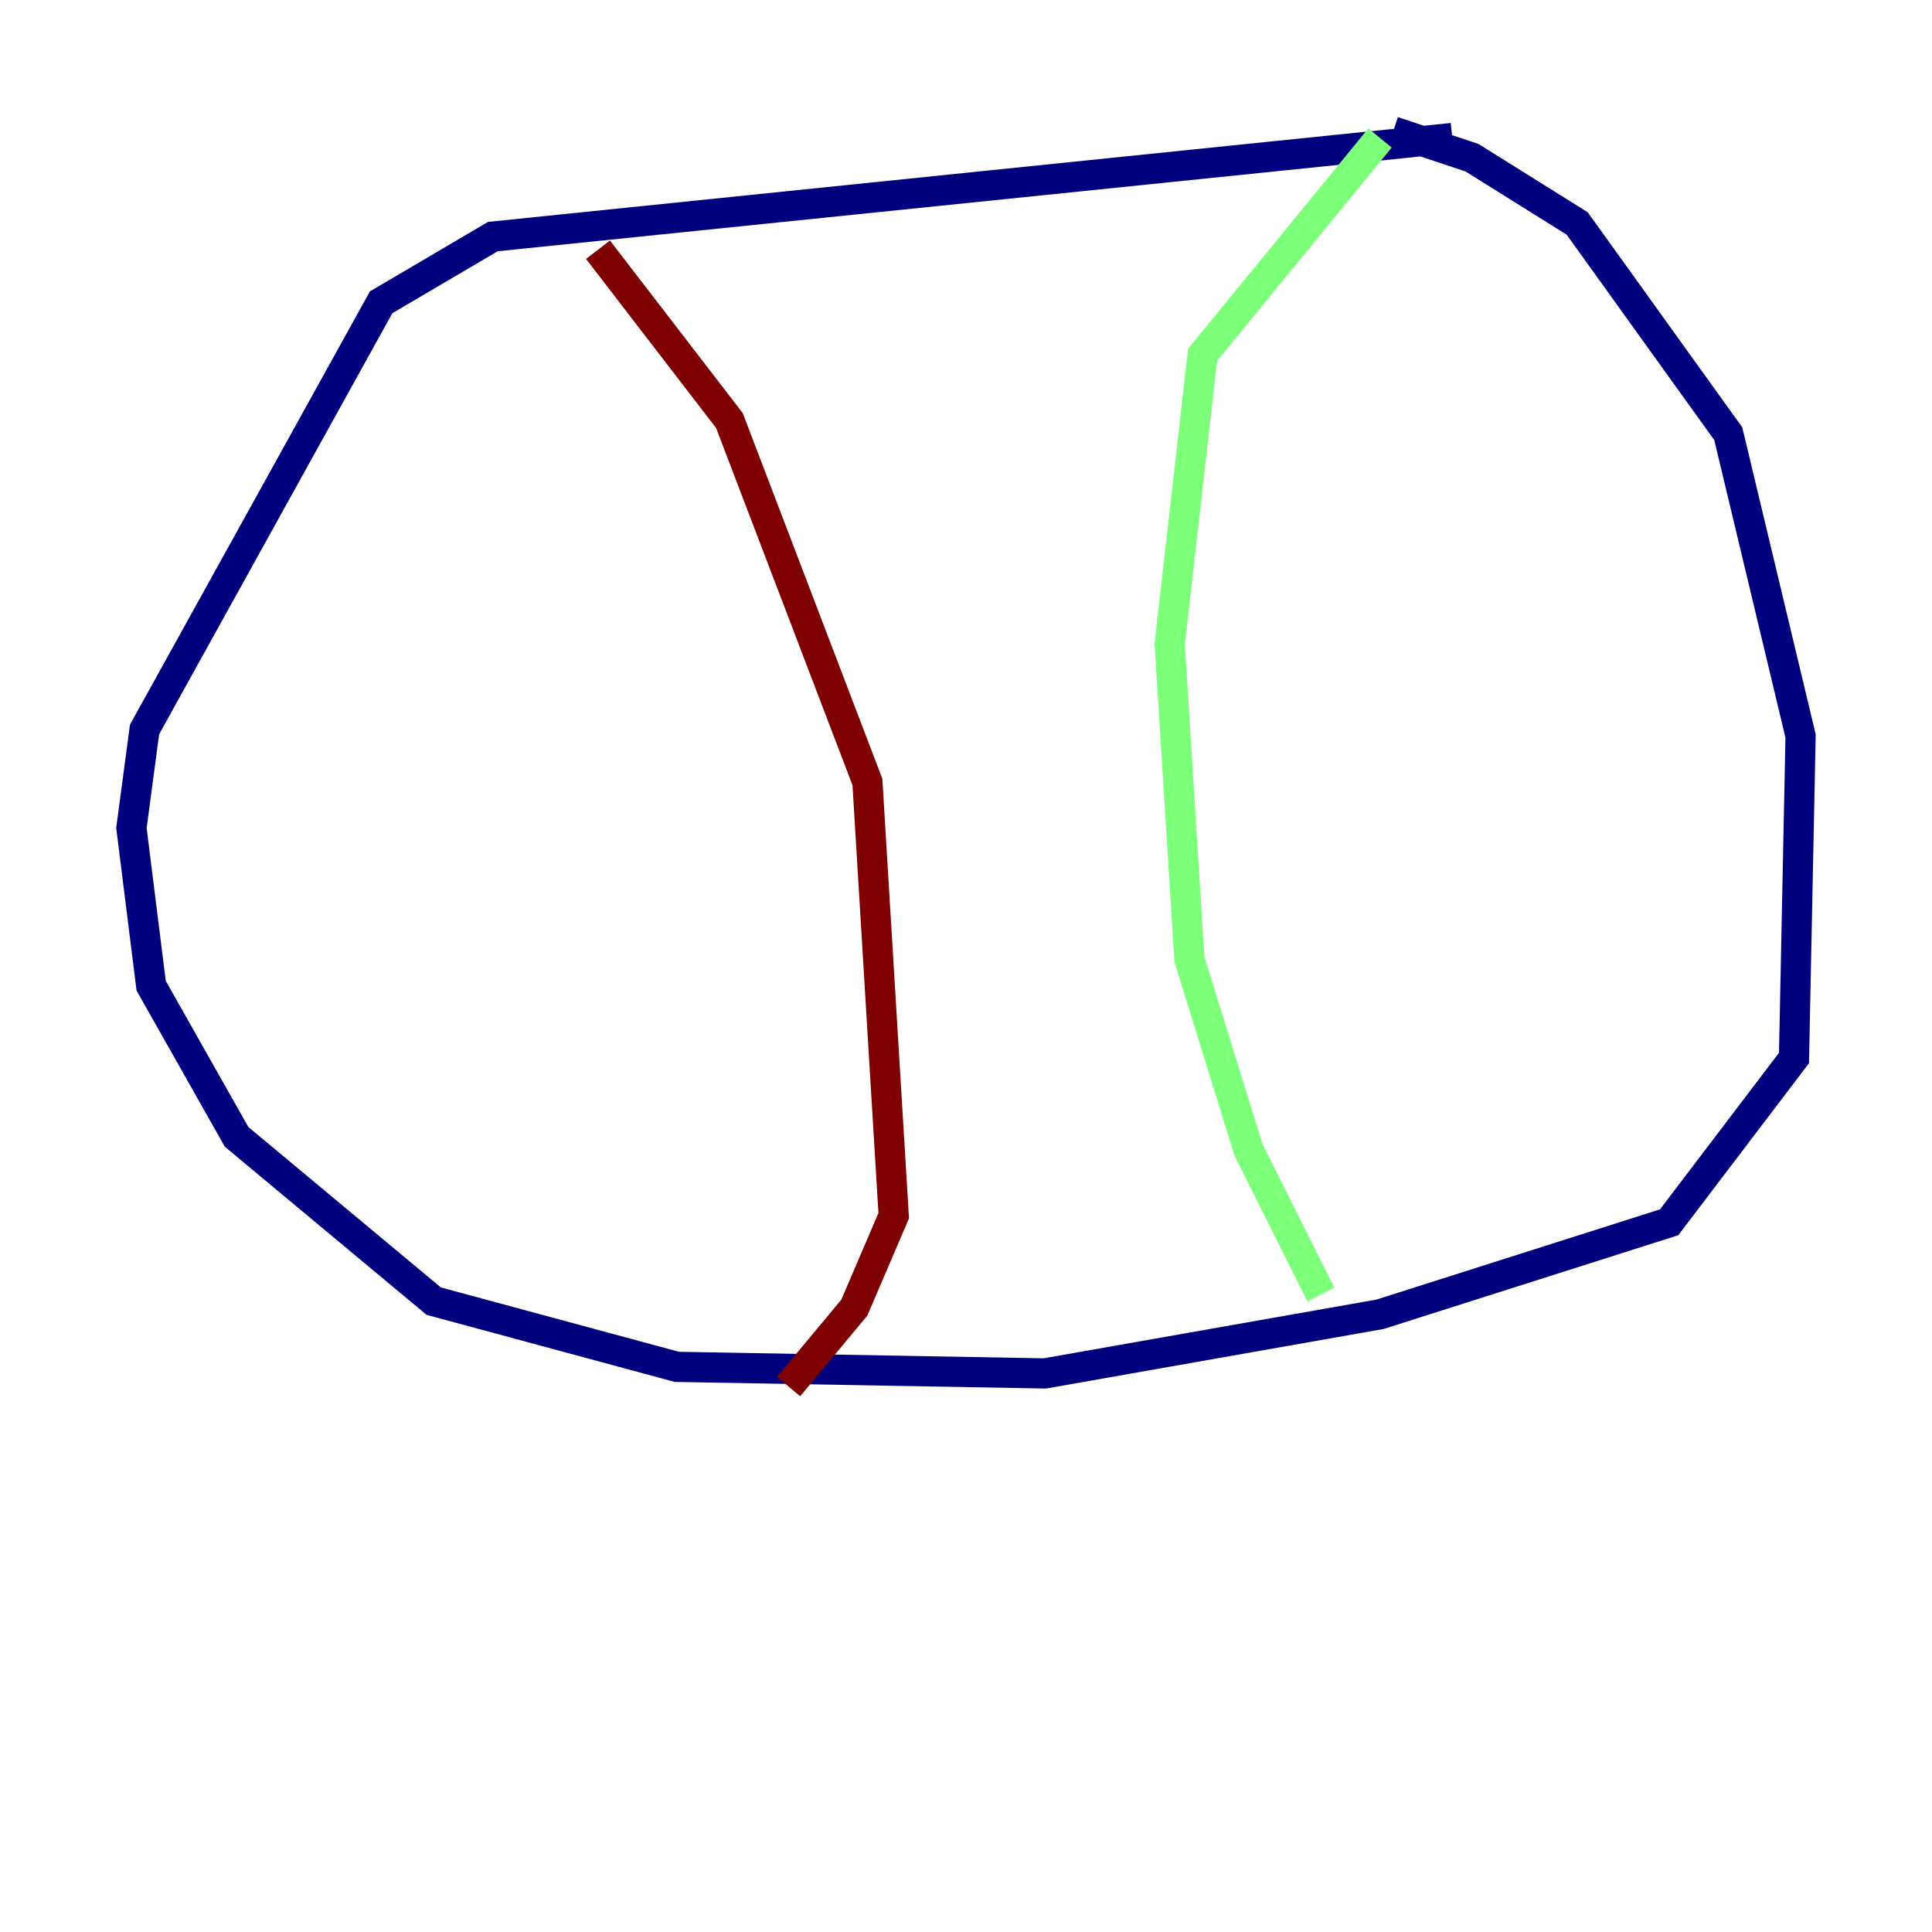 <?xml version="1.0" encoding="utf-8" ?>
<svg baseProfile="tiny" height="128" version="1.2" viewBox="0,0,128,128" width="128" xmlns="http://www.w3.org/2000/svg" xmlns:ev="http://www.w3.org/2001/xml-events" xmlns:xlink="http://www.w3.org/1999/xlink"><defs /><polyline fill="none" points="96.218,9.143 32.653,15.674 25.252,20.027 9.578,48.327 8.707,54.857 10.014,65.306 15.674,75.32 28.735,86.204 44.843,90.558 69.225,90.993 91.429,87.075 110.585,80.98 118.857,70.095 119.293,48.762 114.503,28.735 104.49,14.803 97.524,10.449 92.299,8.707" stroke="#00007f" stroke-width="2" /><polyline fill="none" points="91.429,9.143 79.674,23.51 77.497,42.667 78.803,63.565 82.721,76.191 87.51,85.769" stroke="#7cff79" stroke-width="2" /><polyline fill="none" points="39.619,16.544 48.327,27.864 57.469,51.809 59.211,80.544 56.599,86.639 52.245,91.864" stroke="#7f0000" stroke-width="2" /></svg>